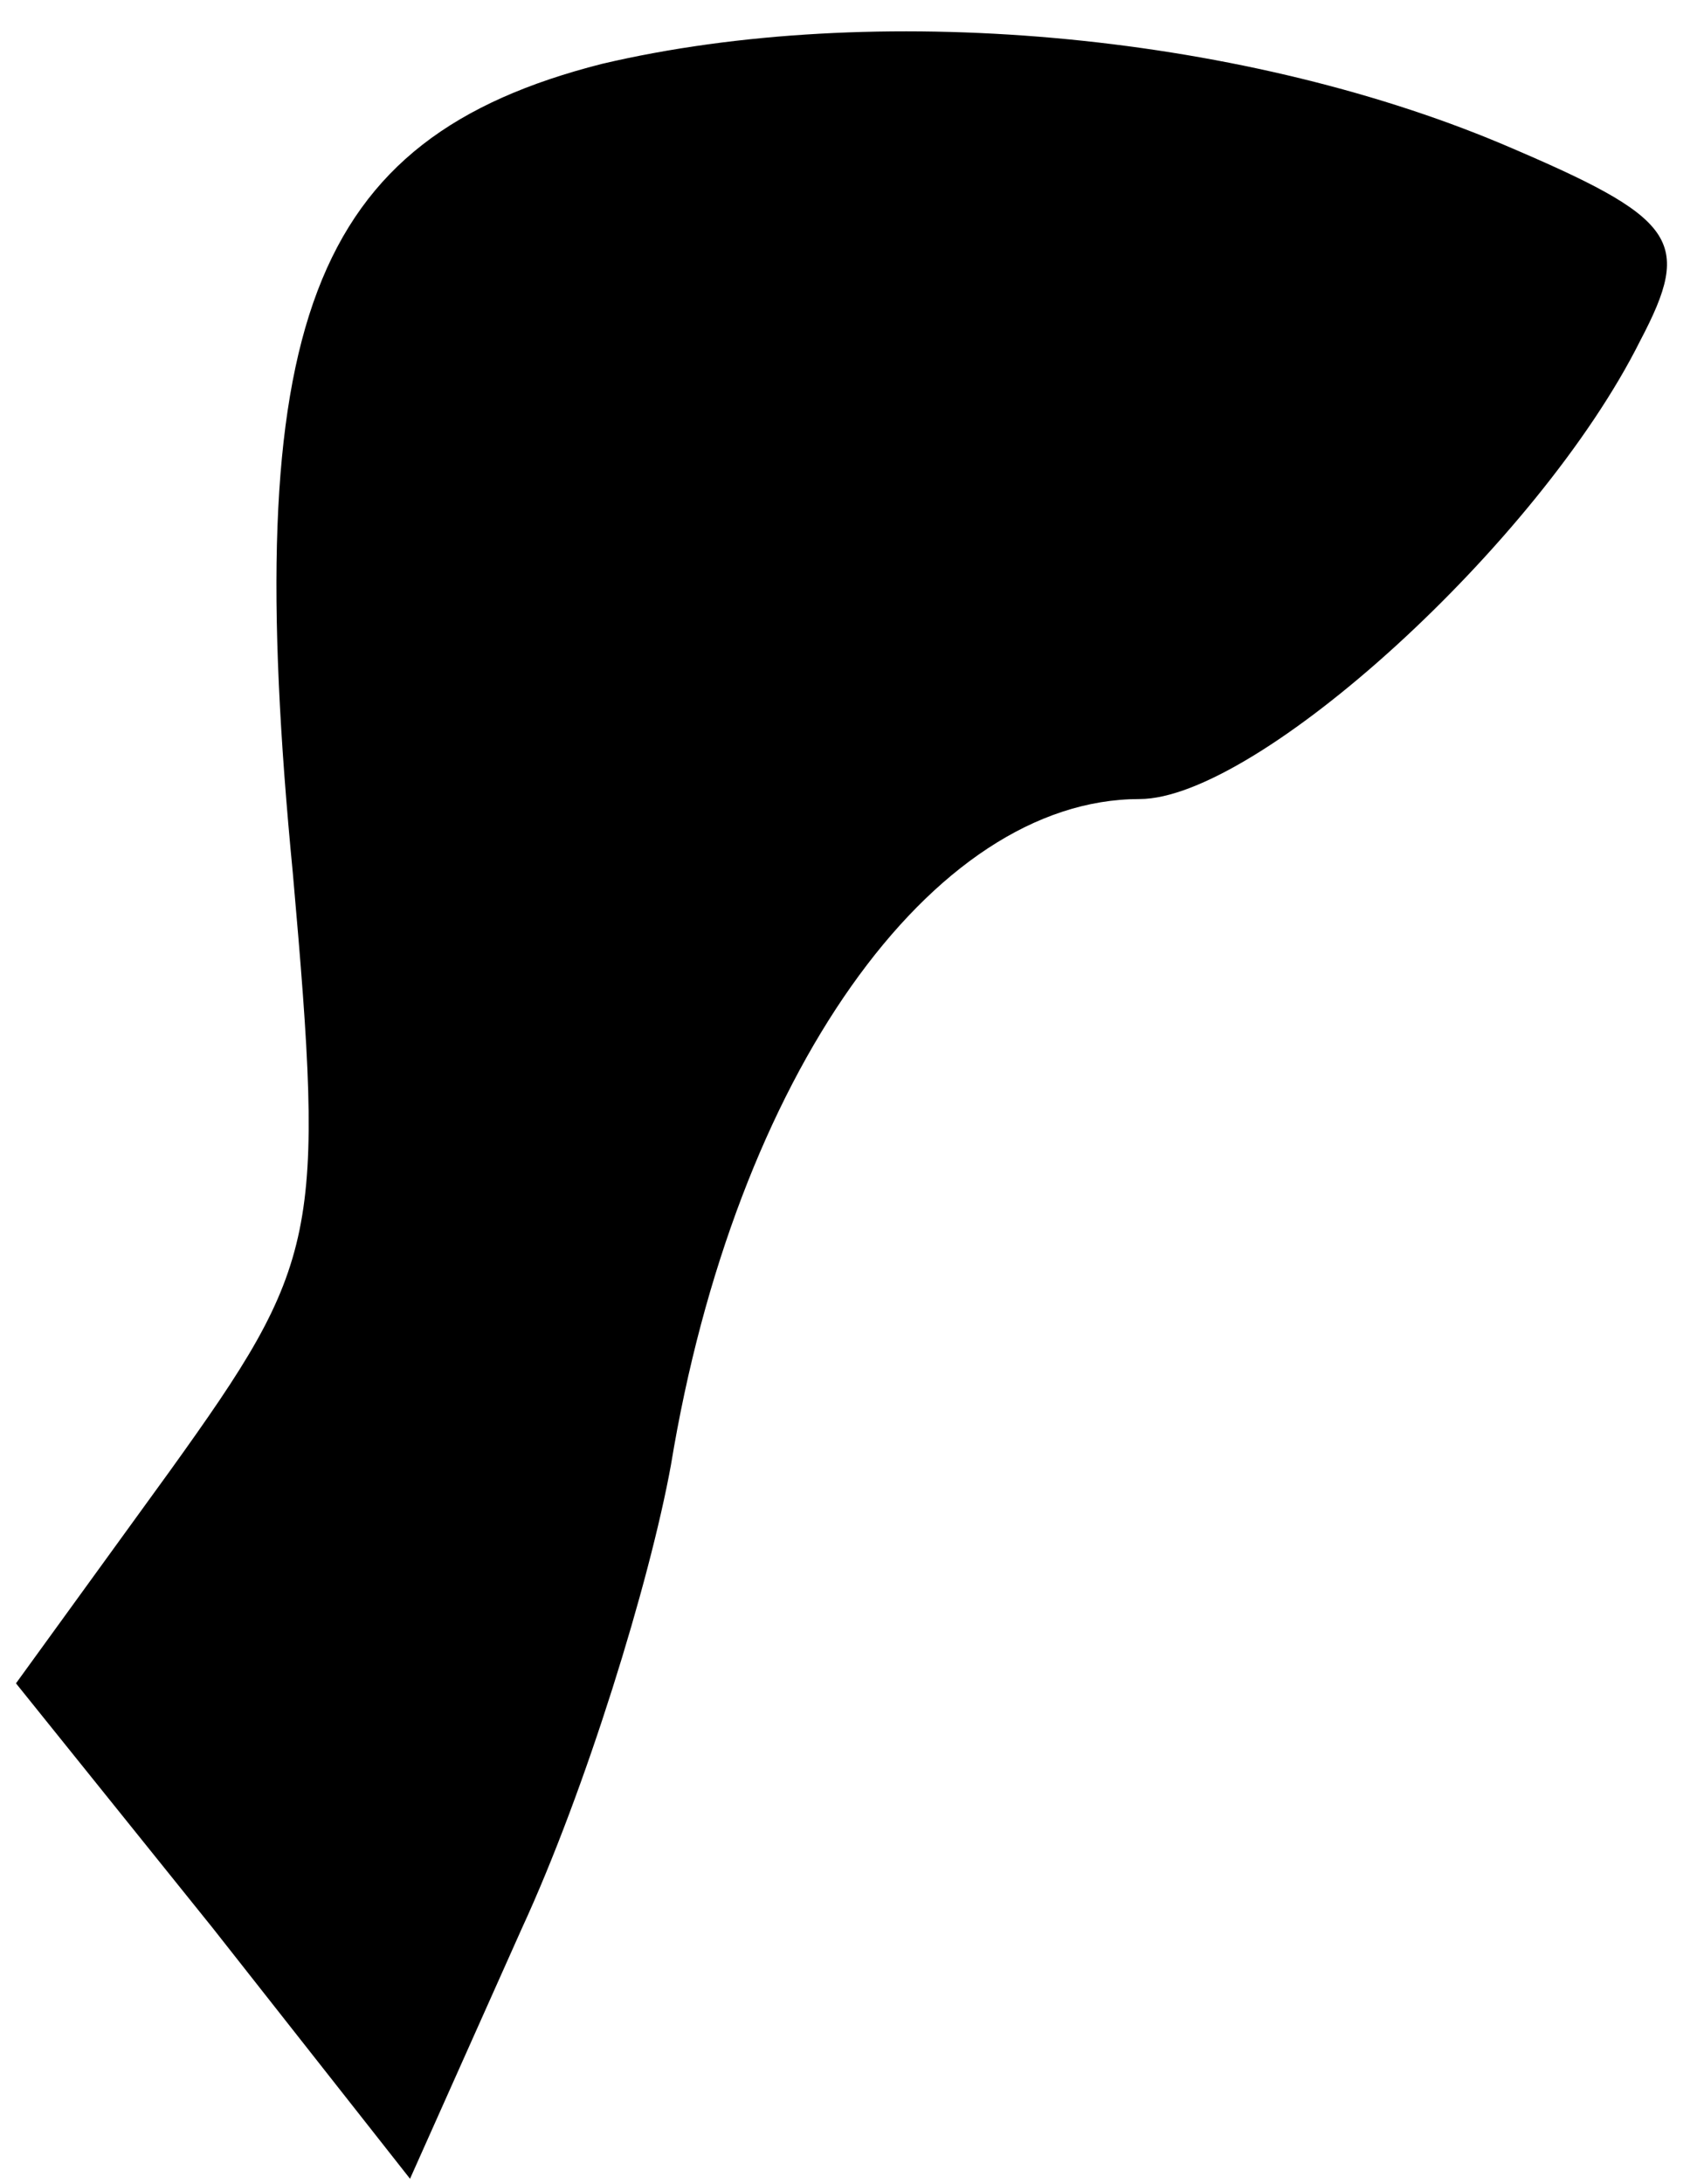 <?xml version="1.0" standalone="no"?>
<!DOCTYPE svg PUBLIC "-//W3C//DTD SVG 20010904//EN"
 "http://www.w3.org/TR/2001/REC-SVG-20010904/DTD/svg10.dtd">
<svg version="1.0" xmlns="http://www.w3.org/2000/svg"
 width="32pt" height="41pt" viewBox="0 0 32 41"
 preserveAspectRatio="xMidYMid meet">
<g transform="translate(0,41) scale(0.1,-0.1)"
fill="#000000" stroke="none">
<path fill="#000000" stroke="none" d="M113 398 c-55 -14 -68 -49 -58 -152 6
-68 5 -73 -23 -112 l-29 -40 37 -46 37 -47 21 47 c12 26 24 65 28 87 12 73 49
125 88 125 22 0 75 48 94 86 10 19 7 23 -26 37 -50 21 -118 27 -169 15z"/>
</g>
</svg>
